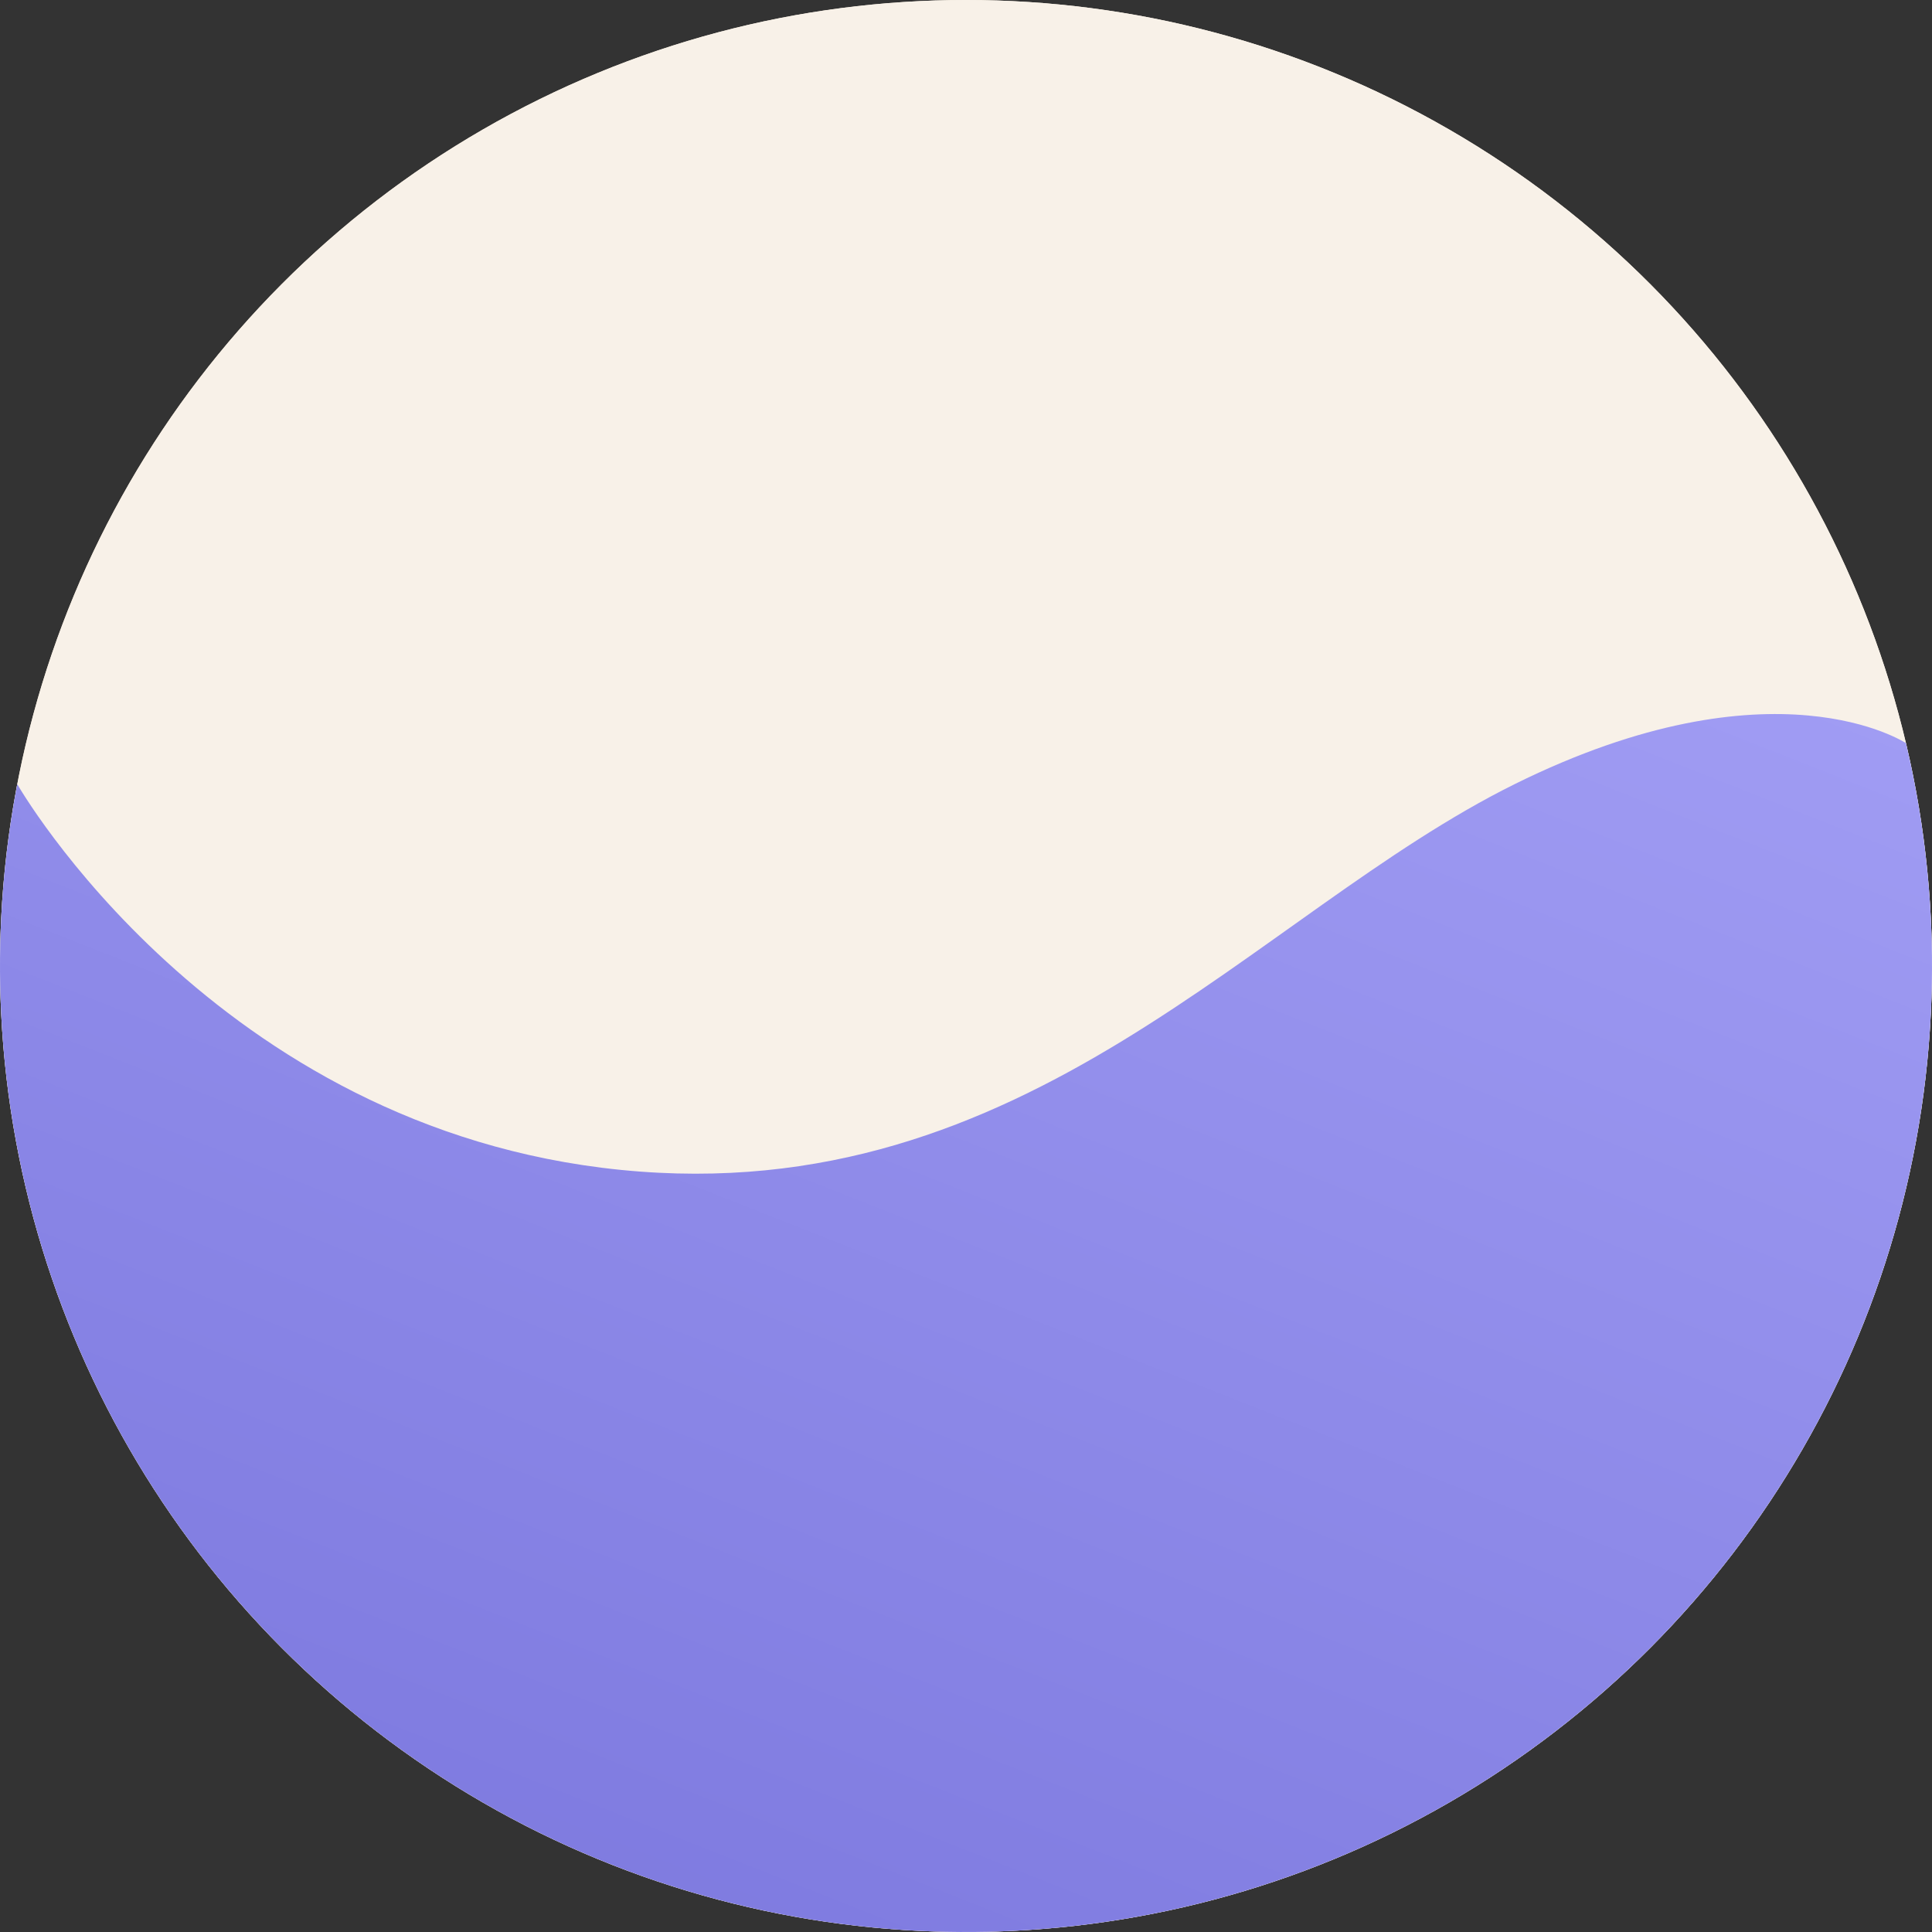 <svg width="304" height="304" viewBox="0 0 304 304" fill="none" xmlns="http://www.w3.org/2000/svg">
<rect x="0" y="0" width="304" height="304" fill="#333333" stroke="none"/>
<circle cx="152" cy="152" r="152" fill="url(#paint0_linear_804_993)"/>
<circle cx="152" cy="152" r="152" fill="#F8F1E8"/>
<path d="M300.576 184.083C305.359 161.929 305.128 138.986 299.9 116.934C299.9 116.934 279.158 103.158 238.316 123.391C197.474 143.624 161.684 190.506 97.684 184.083C33.684 177.659 2.717 123.391 2.717 123.391C-1.549 145.65 -0.783 168.581 4.958 190.506C10.7 212.431 21.271 232.794 35.9 250.106C50.528 267.417 68.842 281.238 89.502 290.557C110.161 299.876 132.643 304.457 155.302 303.964C177.961 303.472 200.223 297.919 220.458 287.711C240.693 277.504 258.39 262.9 272.252 244.97C286.115 227.04 295.792 206.236 300.576 184.083Z" fill="url(#paint1_linear_804_993)"/>
<defs>
<linearGradient id="paint0_linear_804_993" x1="273.5" y1="51.5" x2="27.651" y2="241.627" gradientUnits="userSpaceOnUse">
<stop stop-color="#FFF7E9"/>
<stop offset="1" stop-color="#E4D7C2"/>
</linearGradient>
<linearGradient id="paint1_linear_804_993" x1="277" y1="97.5" x2="161.43" y2="390.287" gradientUnits="userSpaceOnUse">
<stop stop-color="#A19DF4"/>
<stop offset="0.918" stop-color="#7A76DD"/>
</linearGradient>
</defs>
</svg>

